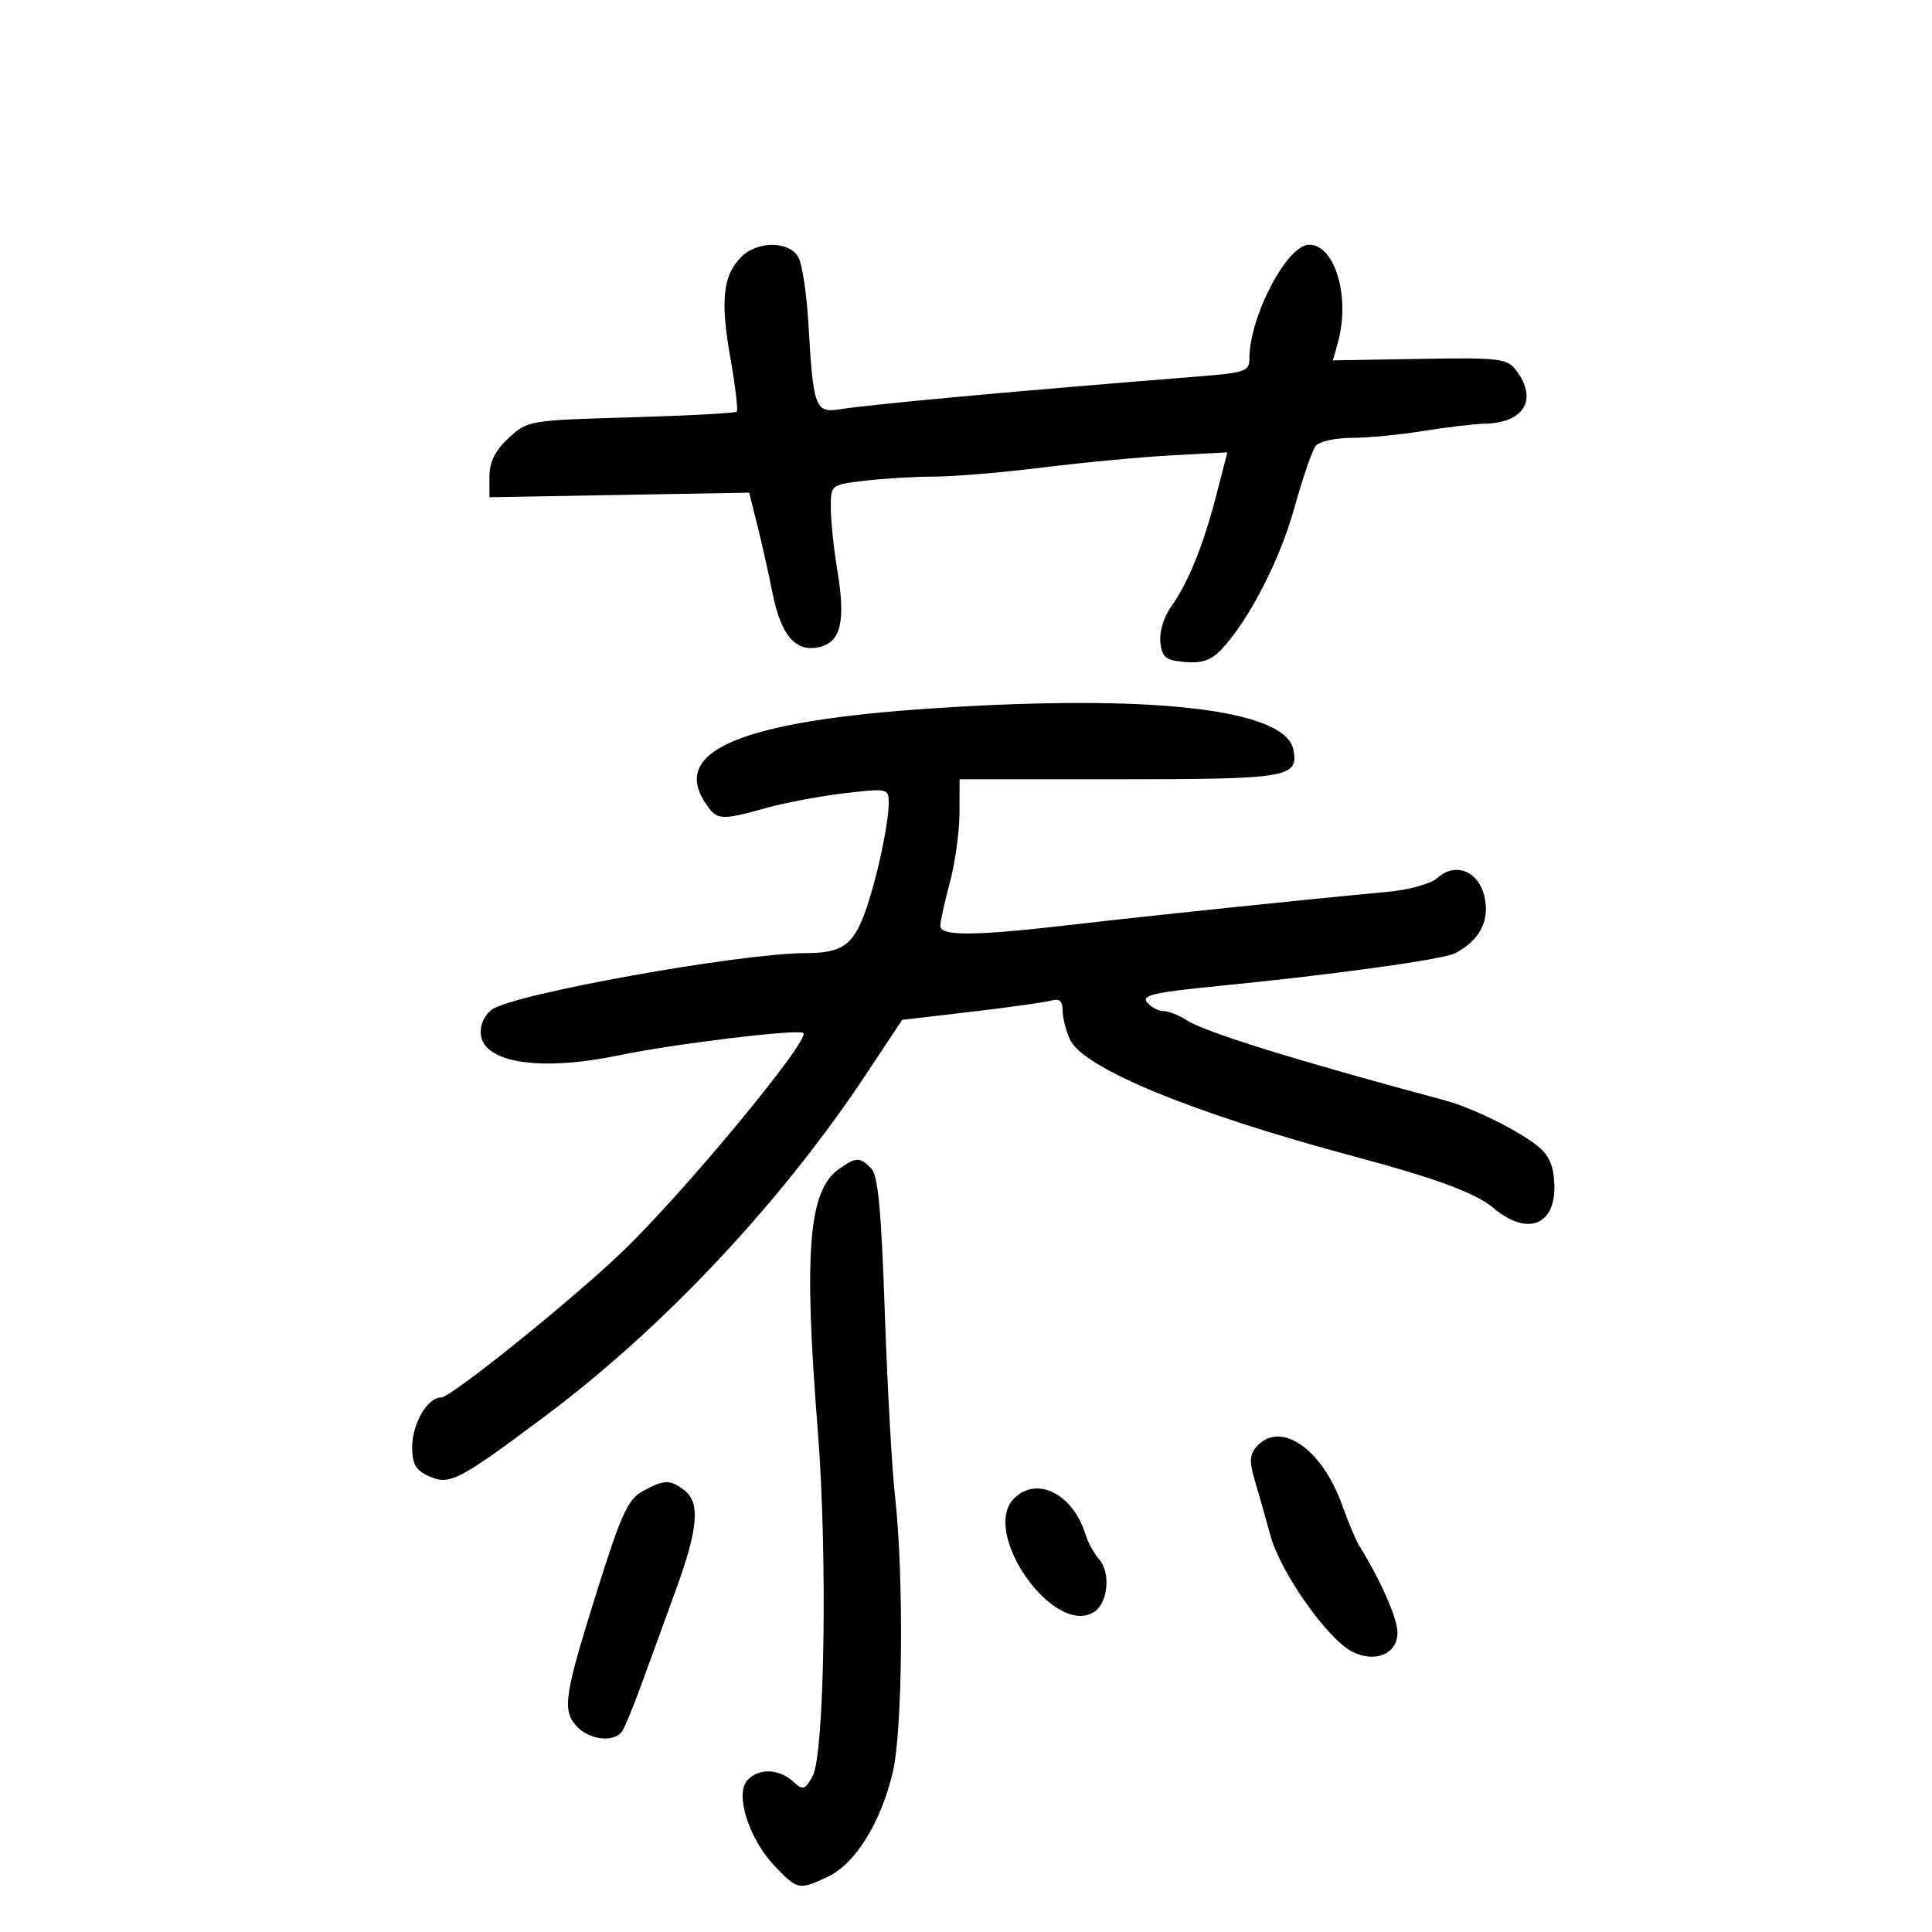 <svg xmlns="http://www.w3.org/2000/svg" width="300" height="300" viewBox="0 0 300 300" version="1.1">
	<path d="M 115.102 39.898 C 112.258 42.742, 111.832 46.642, 113.397 55.500 C 114.174 59.900, 114.626 63.689, 114.401 63.921 C 114.176 64.152, 106.777 64.550, 97.959 64.804 C 82.106 65.261, 81.894 65.297, 78.963 68.034 C 76.871 69.989, 76 71.745, 76 74.007 L 76 77.211 96.167 76.856 L 116.335 76.500 117.587 81.500 C 118.276 84.250, 119.347 89.037, 119.966 92.137 C 121.290 98.758, 123.614 101.386, 127.324 100.455 C 130.594 99.634, 131.326 96.380, 130.012 88.500 C 129.462 85.200, 129.009 80.875, 129.006 78.889 C 129 75.279, 129.001 75.278, 134.250 74.648 C 137.137 74.301, 141.994 74.013, 145.042 74.009 C 148.089 74.004, 155.739 73.360, 162.042 72.577 C 168.344 71.795, 177.344 70.951, 182.041 70.701 L 190.583 70.247 188.874 76.874 C 186.859 84.685, 184.520 90.447, 181.819 94.248 C 180.704 95.818, 180.002 98.176, 180.183 99.748 C 180.454 102.102, 181.010 102.543, 184.031 102.797 C 186.674 103.020, 188.103 102.516, 189.711 100.797 C 193.969 96.244, 198.724 86.990, 201.001 78.825 C 202.278 74.246, 203.755 69.938, 204.284 69.250 C 204.812 68.563, 207.327 67.997, 209.872 67.992 C 212.418 67.988, 217.425 67.508, 221 66.924 C 224.575 66.341, 228.850 65.835, 230.500 65.799 C 236.688 65.666, 238.849 62.020, 235.419 57.500 C 234.016 55.652, 232.876 55.517, 220.437 55.729 L 206.973 55.958 207.736 53.229 C 209.707 46.187, 207.321 38, 203.297 38 C 199.840 38, 194 49.152, 194 55.753 C 194 57.623, 193.231 57.890, 186.250 58.445 C 158.230 60.670, 135.539 62.746, 130.336 63.562 C 126.585 64.150, 126.273 63.284, 125.527 50.235 C 125.267 45.689, 124.576 41.077, 123.992 39.985 C 122.611 37.405, 117.643 37.357, 115.102 39.898 M 145 109.981 C 115.303 111.935, 104.177 116.516, 109.477 124.606 C 111.317 127.414, 111.771 127.454, 119 125.455 C 122.025 124.618, 127.537 123.585, 131.250 123.158 C 137.821 122.403, 138 122.442, 138 124.642 C 138 127.999, 136.062 136.908, 134.269 141.797 C 132.438 146.788, 130.650 148, 125.122 148 C 115.032 148, 79.858 154.314, 76.427 156.741 C 74.615 158.023, 74.076 160.728, 75.319 162.309 C 77.754 165.409, 85.702 166.017, 95.985 163.890 C 104.859 162.054, 124.065 159.732, 124.745 160.412 C 125.822 161.489, 106.090 185.317, 96.609 194.389 C 88.585 202.067, 70.016 217, 68.492 217 C 66.367 217, 64 221.080, 64 224.744 C 64 227.292, 64.569 228.302, 66.500 229.182 C 69.798 230.685, 71.082 230.031, 84.500 220.006 C 103.152 206.071, 121.343 186.674, 134.739 166.434 L 140.079 158.367 150.789 157.113 C 156.680 156.423, 162.287 155.635, 163.250 155.362 C 164.503 155.006, 165 155.439, 165 156.886 C 165 157.997, 165.515 160.036, 166.144 161.417 C 168.161 165.843, 185.110 172.830, 210 179.497 C 223.045 182.991, 229.128 185.236, 231.928 187.593 C 237.122 191.963, 241.527 190.315, 241.363 184.061 C 241.286 181.120, 240.614 179.493, 238.879 178.048 C 236.043 175.686, 228.685 172.031, 224.500 170.906 C 201.082 164.610, 187.200 160.302, 184.285 158.426 C 183.067 157.642, 181.435 157, 180.658 157 C 179.881 157, 178.741 156.392, 178.124 155.650 C 177.201 154.538, 179.166 154.087, 189.252 153.099 C 206.793 151.381, 224.185 148.972, 225.980 148.011 C 229.696 146.022, 231.252 143.156, 230.575 139.548 C 229.784 135.333, 226.065 133.726, 223.168 136.348 C 222.189 137.234, 218.786 138.178, 215.458 138.488 C 202.258 139.716, 178.792 142.159, 166.948 143.538 C 151.333 145.357, 145.996 145.411, 146.012 143.750 C 146.018 143.063, 146.688 140.025, 147.500 137 C 148.312 133.975, 148.982 129.137, 148.988 126.250 L 149 121 173.878 121 C 200.090 121, 201.683 120.729, 200.833 116.404 C 199.597 110.116, 178.989 107.745, 145 109.981 M 130.299 181.503 C 125.534 184.841, 124.771 194.268, 126.997 222.296 C 128.521 241.477, 128.041 272.551, 126.170 275.833 C 124.946 277.981, 124.702 278.040, 123.092 276.583 C 120.873 274.575, 117.617 274.552, 115.974 276.532 C 114.124 278.760, 116.375 285.657, 120.286 289.750 C 123.874 293.504, 124.059 293.540, 128.633 291.370 C 132.825 289.381, 136.810 282.920, 138.640 275.147 C 140.166 268.663, 140.365 244.706, 138.994 232.500 C 138.499 228.100, 137.776 215.122, 137.386 203.660 C 136.846 187.804, 136.339 182.482, 135.267 181.410 C 133.494 179.637, 132.949 179.647, 130.299 181.503 M 195.121 224.633 C 194.033 225.863, 193.973 226.961, 194.835 229.845 C 195.435 231.855, 196.541 235.750, 197.291 238.500 C 198.838 244.167, 206.128 254.506, 209.953 256.459 C 213.534 258.287, 217 256.831, 217 253.499 C 217 251.303, 214.378 245.353, 211.050 240 C 210.537 239.175, 209.343 236.332, 208.397 233.683 C 205.263 224.906, 198.788 220.492, 195.121 224.633 M 99.819 231.536 C 97.555 232.765, 96.492 235.043, 92.972 246.207 C 87.611 263.212, 87.247 265.511, 89.520 268.023 C 91.532 270.245, 95.480 270.647, 96.658 268.750 C 97.084 268.063, 98.419 264.800, 99.623 261.500 C 100.828 258.200, 103.205 251.679, 104.906 247.008 C 108.421 237.361, 108.770 233.305, 106.250 231.392 C 104.039 229.714, 103.137 229.734, 99.819 231.536 M 157.464 232.679 C 152.202 237.941, 163.645 254.214, 169.868 250.319 C 172.037 248.962, 172.515 244.239, 170.693 242.162 C 169.892 241.248, 168.940 239.525, 168.577 238.332 C 166.646 231.985, 161.020 229.123, 157.464 232.679" stroke="none" fill="black" fill-rule="evenodd"/>
</svg>